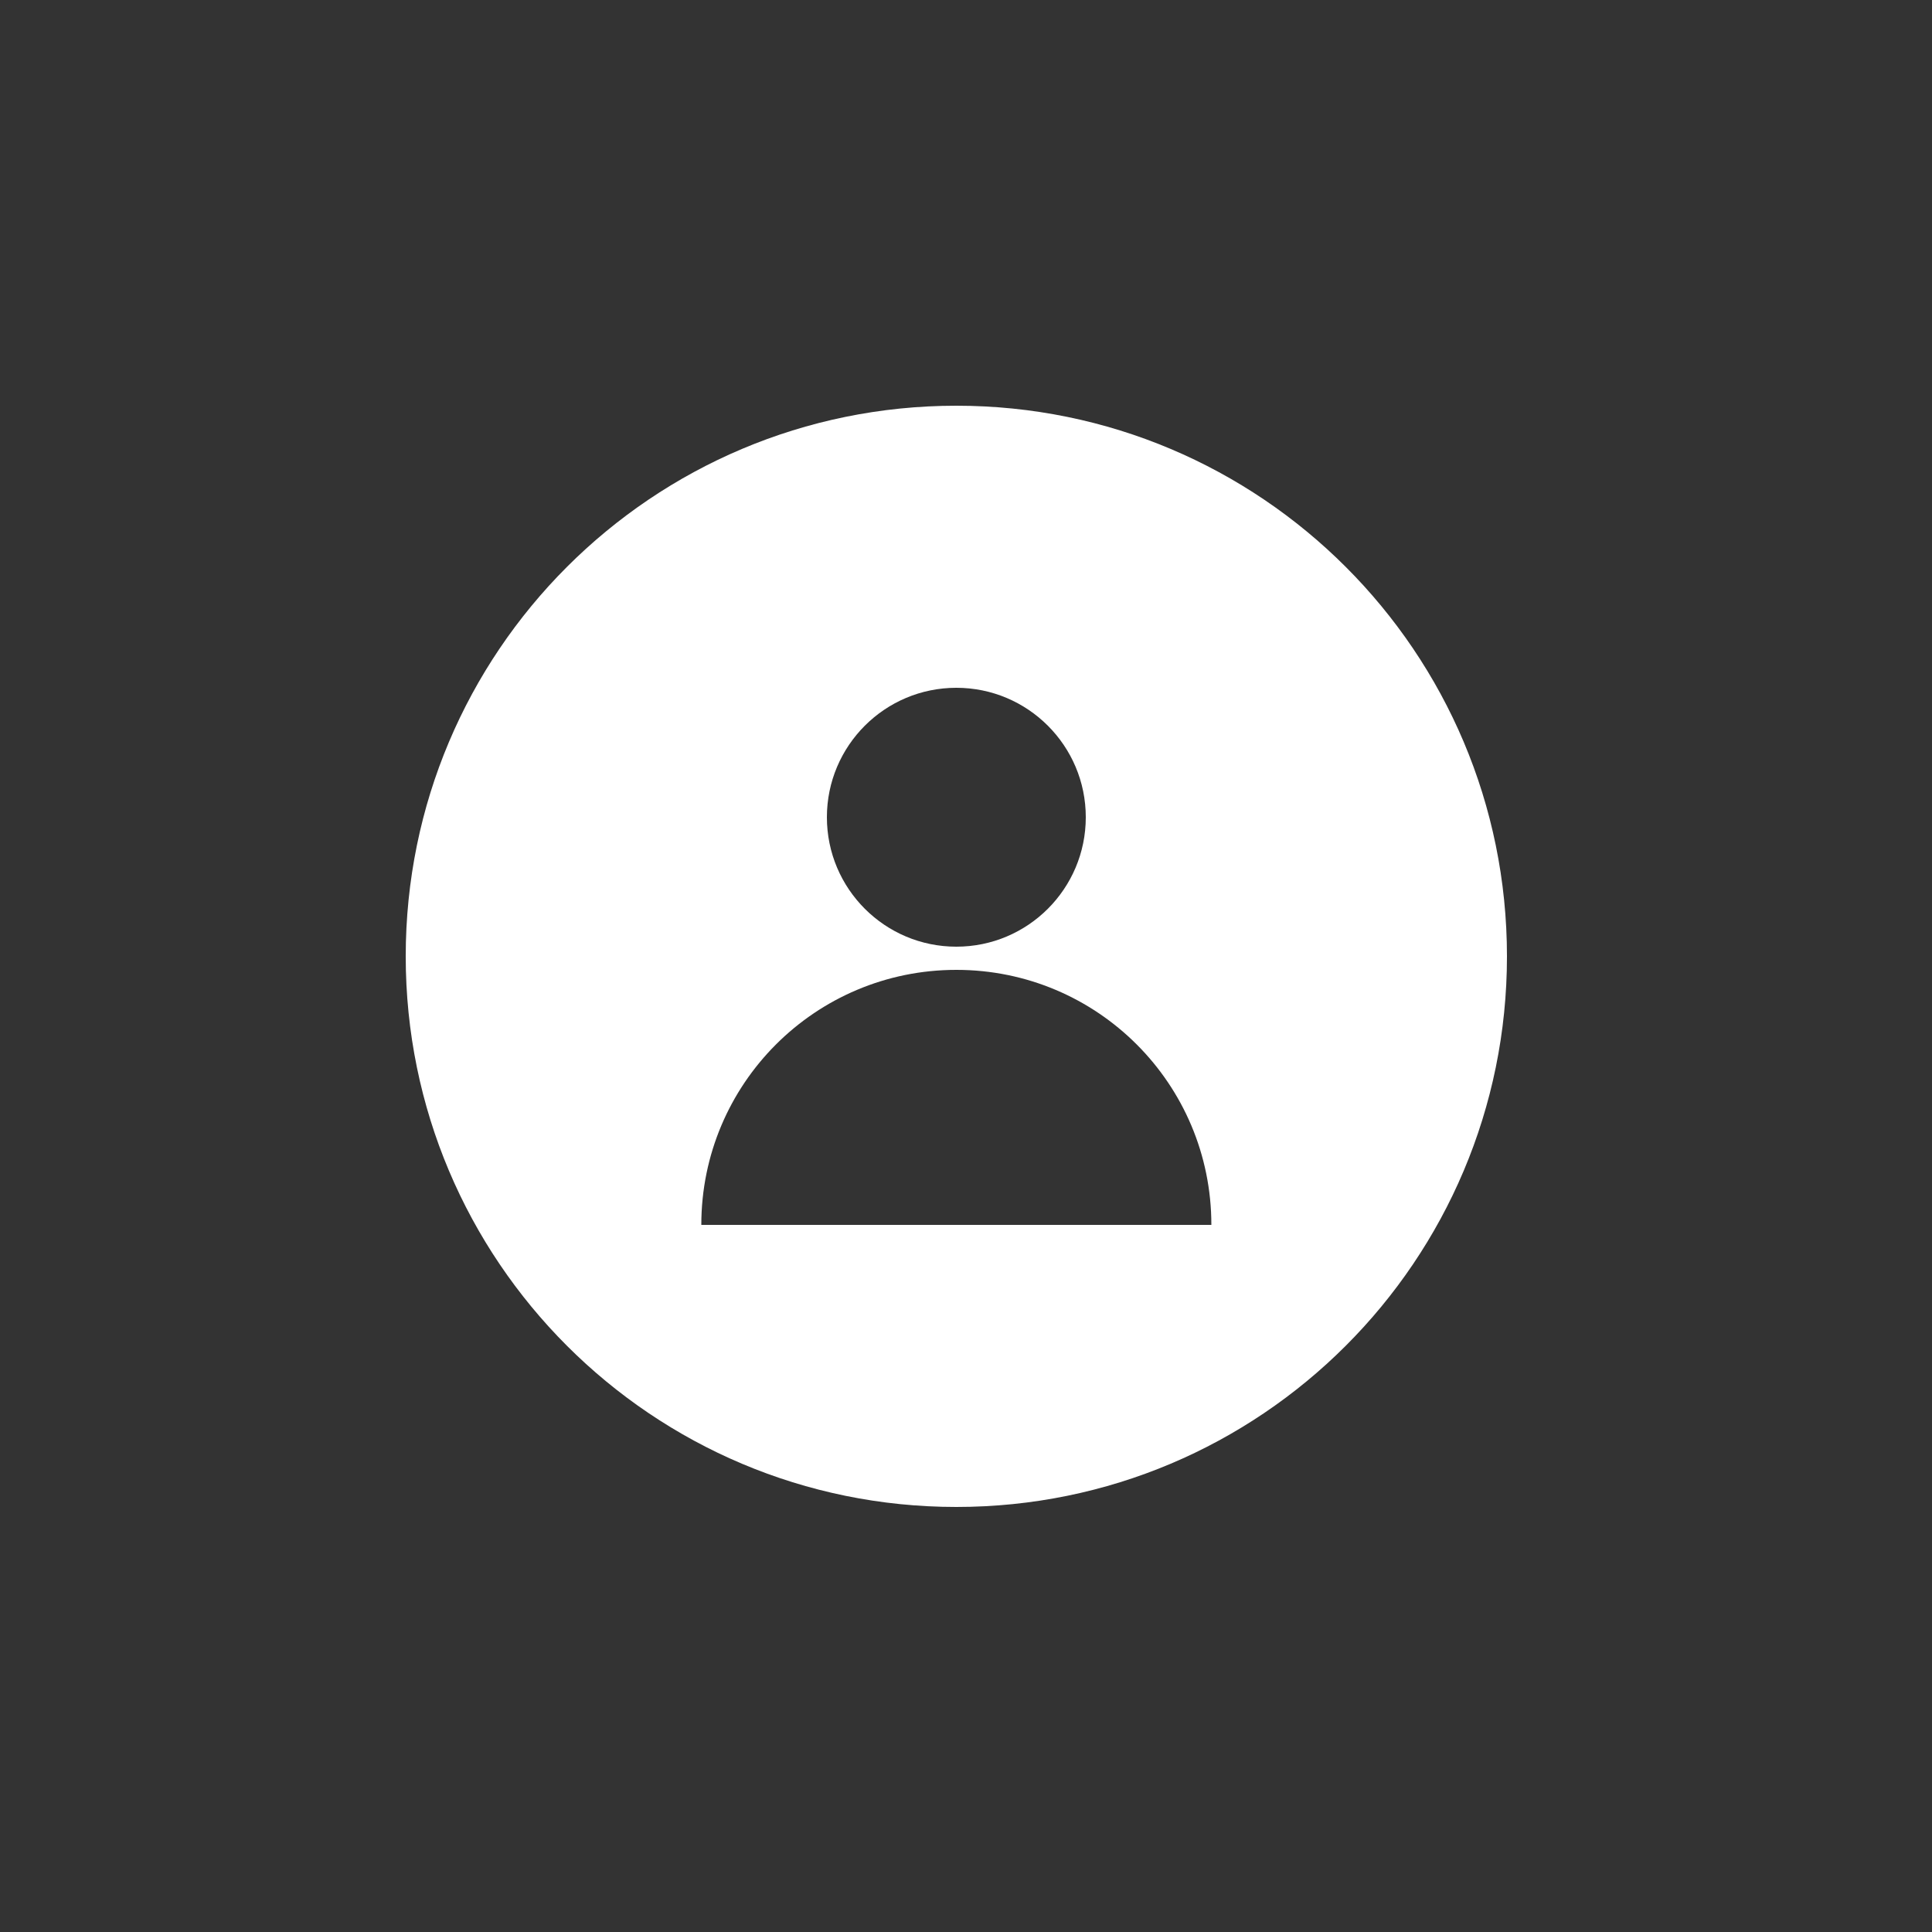 <?xml version="1.0" encoding="utf-8"?>
<!-- Generator: Adobe Illustrator 19.1.1, SVG Export Plug-In . SVG Version: 6.00 Build 0)  -->
<svg version="1.1" id="Calque_1" xmlns="http://www.w3.org/2000/svg" xmlns:xlink="http://www.w3.org/1999/xlink" x="0px" y="0px"
	 viewBox="0 0 200 200" style="enable-background:new 0 0 200 200;" xml:space="preserve">
<rect x="0" y="0" width="200" height="200" fill="#333333" stroke="none"/>
<style type="text/css">

	.st4{fill:white;}
</style>

<path class="st4" d="M99,42c-31.5,0-57,25.5-57,57s25.5,57,57,57s57-25.5,57-57S130.5,42,99,42z M99,71.2c7.4,0,13.4,6,13.4,13.4
	S106.4,98,99,98s-13.4-6-13.4-13.4S91.6,71.2,99,71.2z M72.6,126.8c0-14.6,11.8-26.4,26.4-26.4s26.4,11.8,26.4,26.4H72.6z"/>
</svg>
